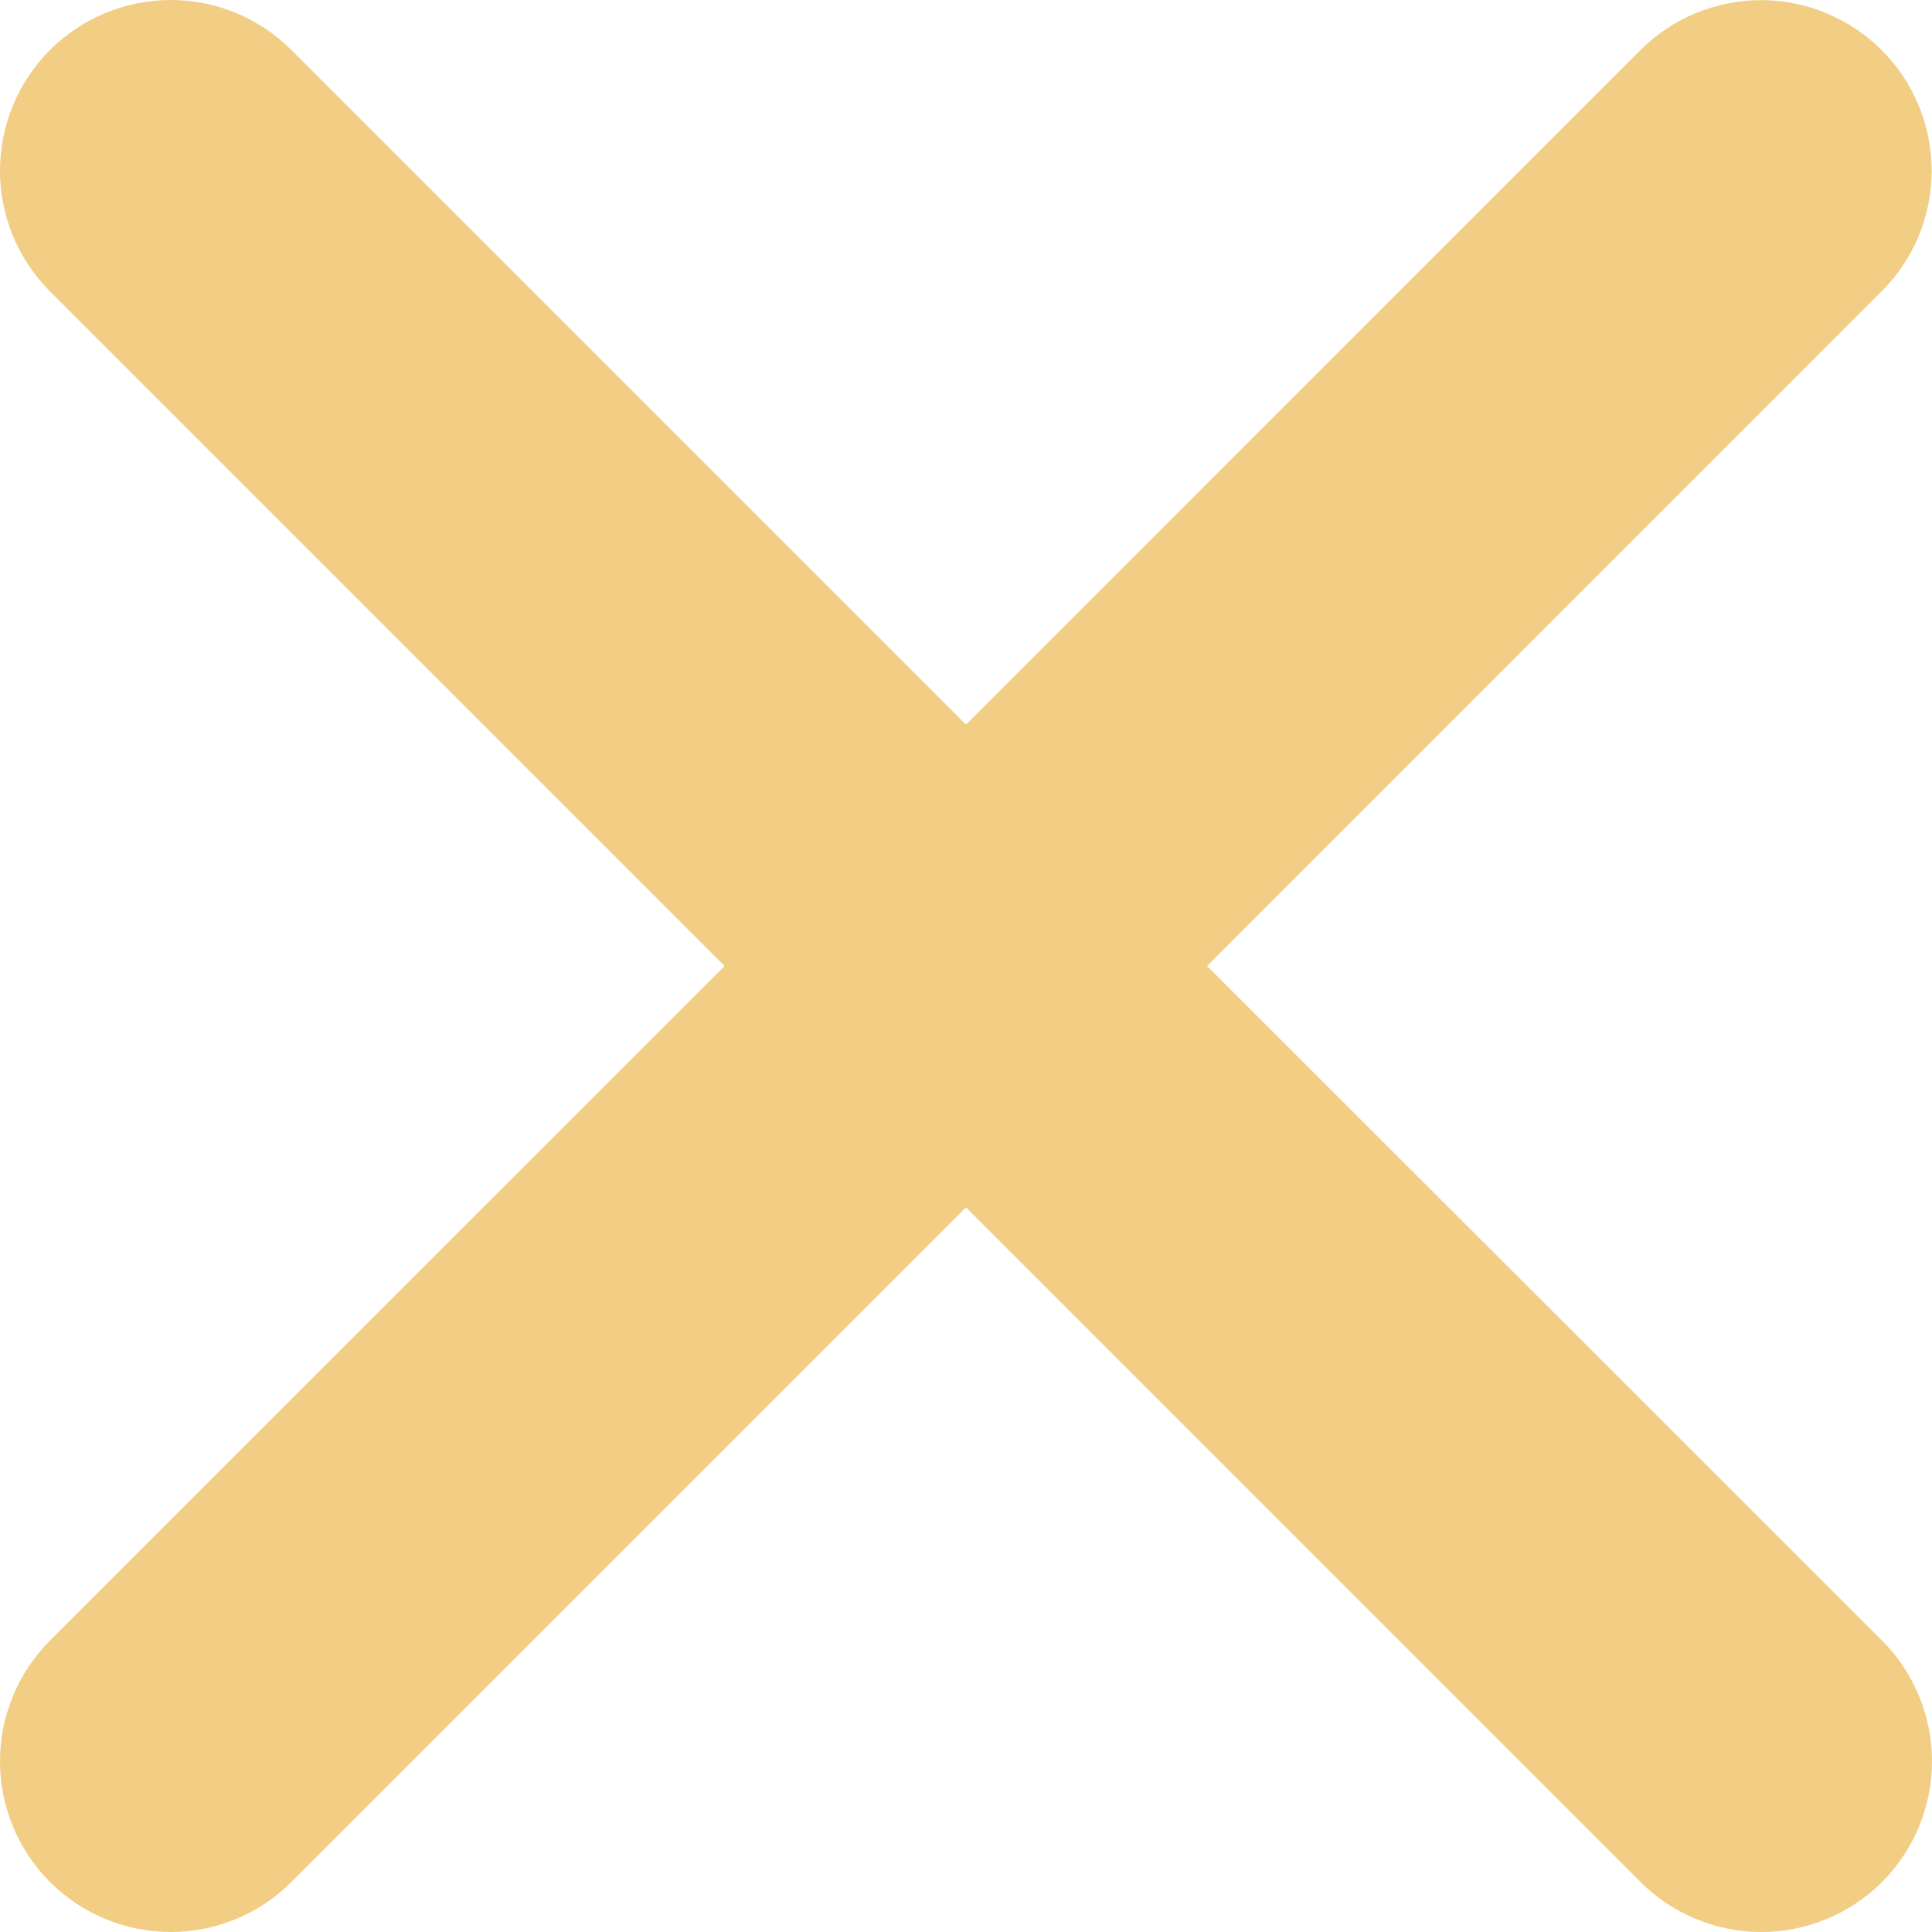<svg width="16" height="16" viewBox="0 0 16 16" fill="none" xmlns="http://www.w3.org/2000/svg">
<path d="M9.996 8L15.582 2.413C15.848 2.149 15.997 1.79 15.997 1.415C15.997 1.04 15.849 0.681 15.584 0.416C15.319 0.151 14.96 0.002 14.586 0.001C14.211 0.001 13.852 0.149 13.586 0.414L8 6.001L2.413 0.414C2.148 0.149 1.789 0 1.414 0C1.039 0 0.679 0.149 0.414 0.414C0.149 0.679 0 1.039 0 1.414C0 1.789 0.149 2.148 0.414 2.413L6.001 8L0.414 13.586C0.149 13.852 0 14.211 0 14.586C0 14.961 0.149 15.321 0.414 15.586C0.679 15.851 1.039 16 1.414 16C1.789 16 2.148 15.851 2.413 15.586L8 9.999L13.586 15.586C13.852 15.851 14.211 16 14.586 16C14.961 16 15.321 15.851 15.586 15.586C15.851 15.321 16 14.961 16 14.586C16 14.211 15.851 13.852 15.586 13.586L9.996 8Z" fill="#F2CD84"/>
</svg>

